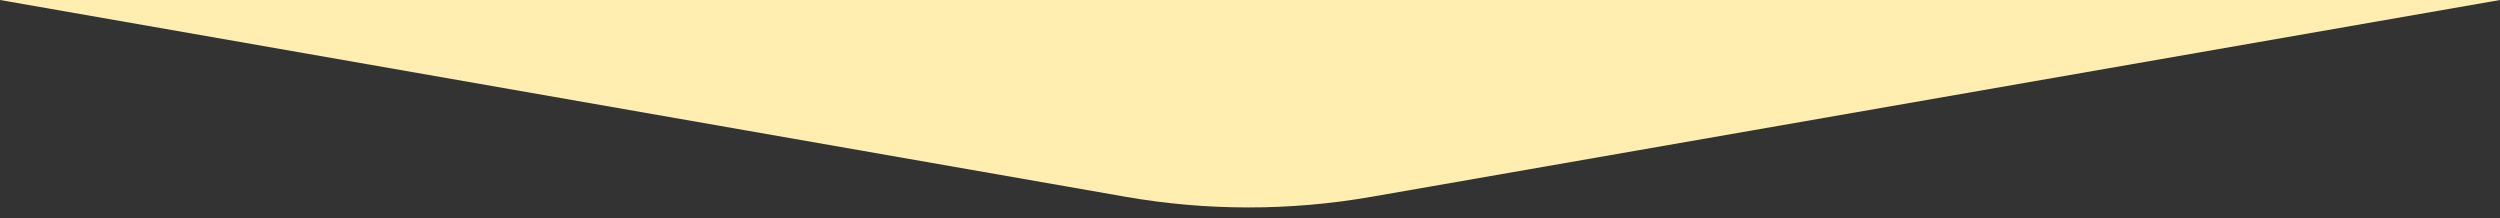 <svg width="252" height="22" viewBox="0 0 252 22" fill="none" xmlns="http://www.w3.org/2000/svg">
<rect x="0" y="0" width="252" height="22" fill="#333333" stroke="none"/>
<g clip-path="url(#clip0_7486_13901)">
<path d="M252 0L138.227 19.84C130.033 21.269 121.653 21.267 113.459 19.835L0 0V-83H252V0Z" fill="#FFEEB0"/>
</g>
<defs>
<clipPath id="clip0_7486_13901">
<rect width="252" height="22" fill="white"/>
</clipPath>
</defs>
</svg>
